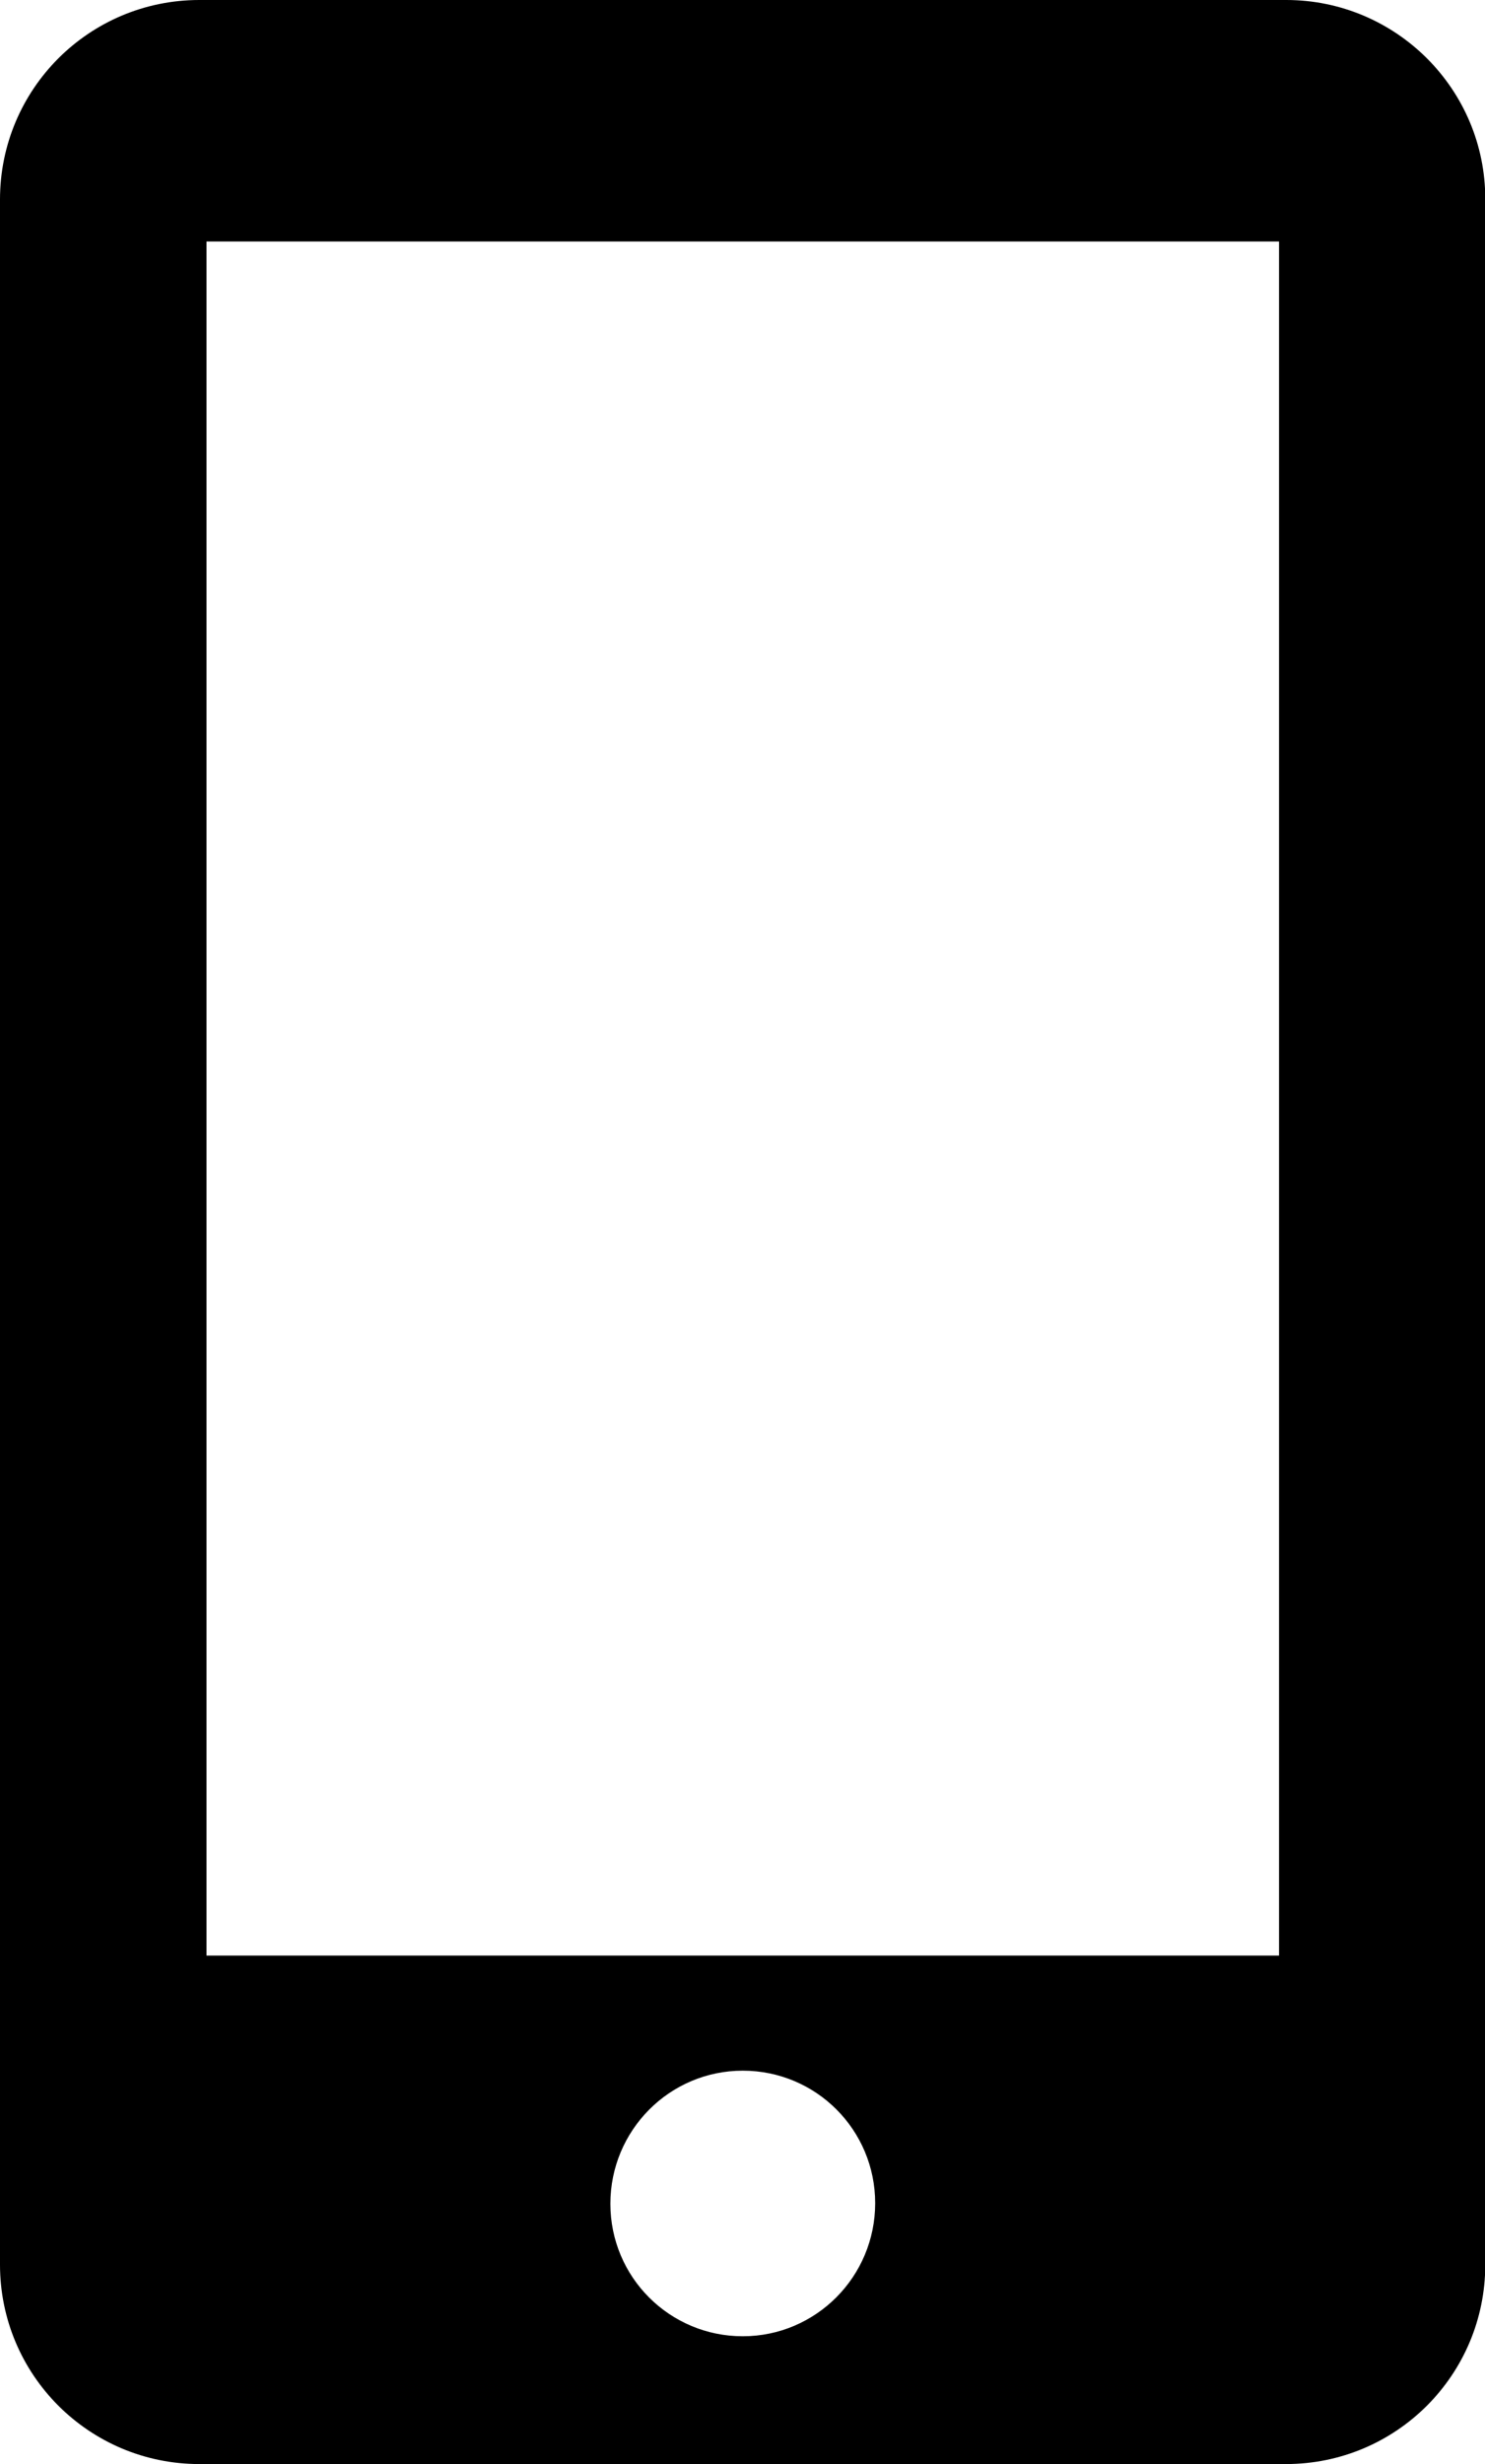 <svg version="1.1" xmlns="http://www.w3.org/2000/svg" xmlns:xlink="http://www.w3.org/1999/xlink" x="0px" y="0px"
	 viewBox="0 0 53.72 89.07" style="enable-background:new 0 0 53.72 89.07;" xml:space="preserve">
<path d="M46.53,0H7.21C3.22,0,0,3.23,0,7.21v74.65c0,3.99,3.23,7.21,7.21,7.21h39.31c3.99,0,7.21-3.23,7.21-7.21V7.21
	C53.74,3.23,50.5,0,46.53,0z M26.87,84.45c-2.65,0-4.79-2.14-4.79-4.79s2.14-4.81,4.79-4.81s4.79,2.14,4.79,4.79
	S29.52,84.45,26.87,84.45z M46.27,70.69H7.47V8.73h38.8C46.27,8.73,46.27,70.69,46.27,70.69z"/>
</svg>
